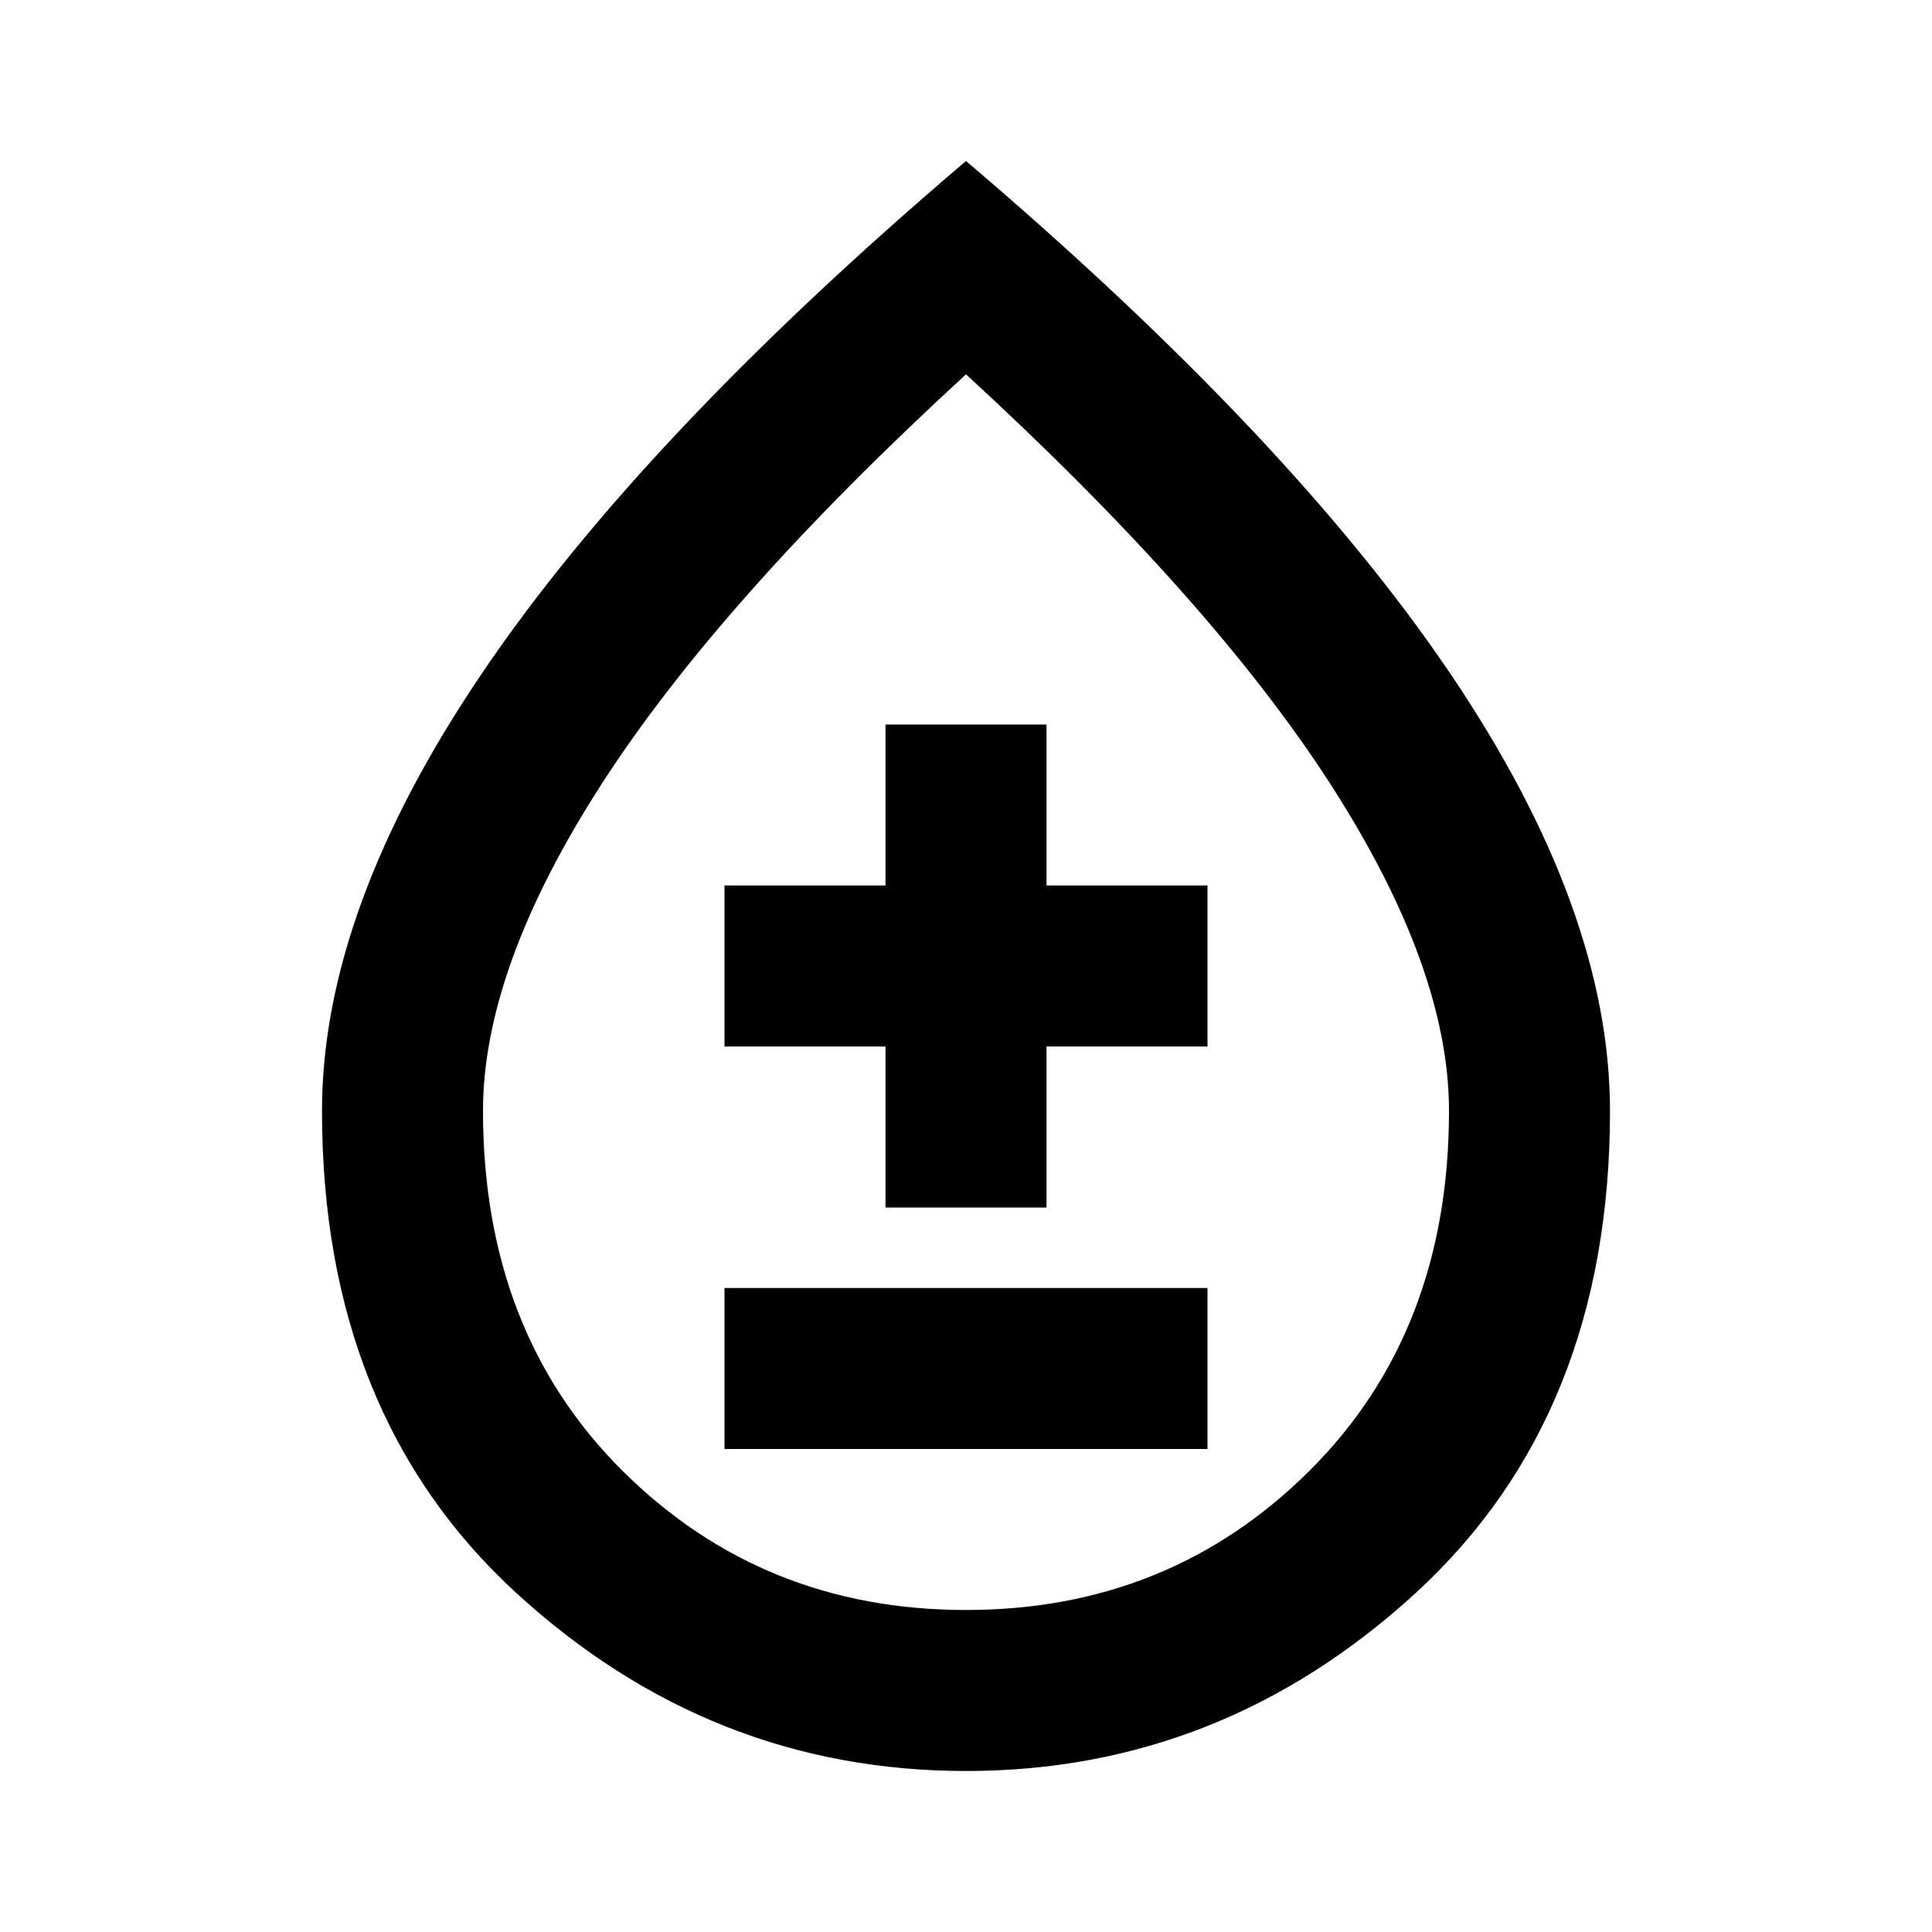 <svg xmlns="http://www.w3.org/2000/svg" height="24" width="24"><path d="M9 18H15V16H9ZM11 15H13V13H15V11H13V9H11V11H9V13H11ZM12 22Q8.825 22 6.413 19.788Q4 17.575 4 13.8Q4 11.3 5.988 8.363Q7.975 5.425 12 2Q16.025 5.425 18.013 8.363Q20 11.3 20 13.8Q20 17.575 17.587 19.788Q15.175 22 12 22ZM12 20Q14.525 20 16.262 18.275Q18 16.55 18 13.8Q18 12.025 16.525 9.737Q15.05 7.45 12 4.65Q8.95 7.45 7.475 9.737Q6 12.025 6 13.8Q6 16.55 7.737 18.275Q9.475 20 12 20ZM12 13.8Q12 13.8 12 13.8Q12 13.8 12 13.8Q12 13.8 12 13.8Q12 13.8 12 13.8Q12 13.8 12 13.8Q12 13.8 12 13.8Q12 13.8 12 13.8Q12 13.8 12 13.8Z"/></svg>